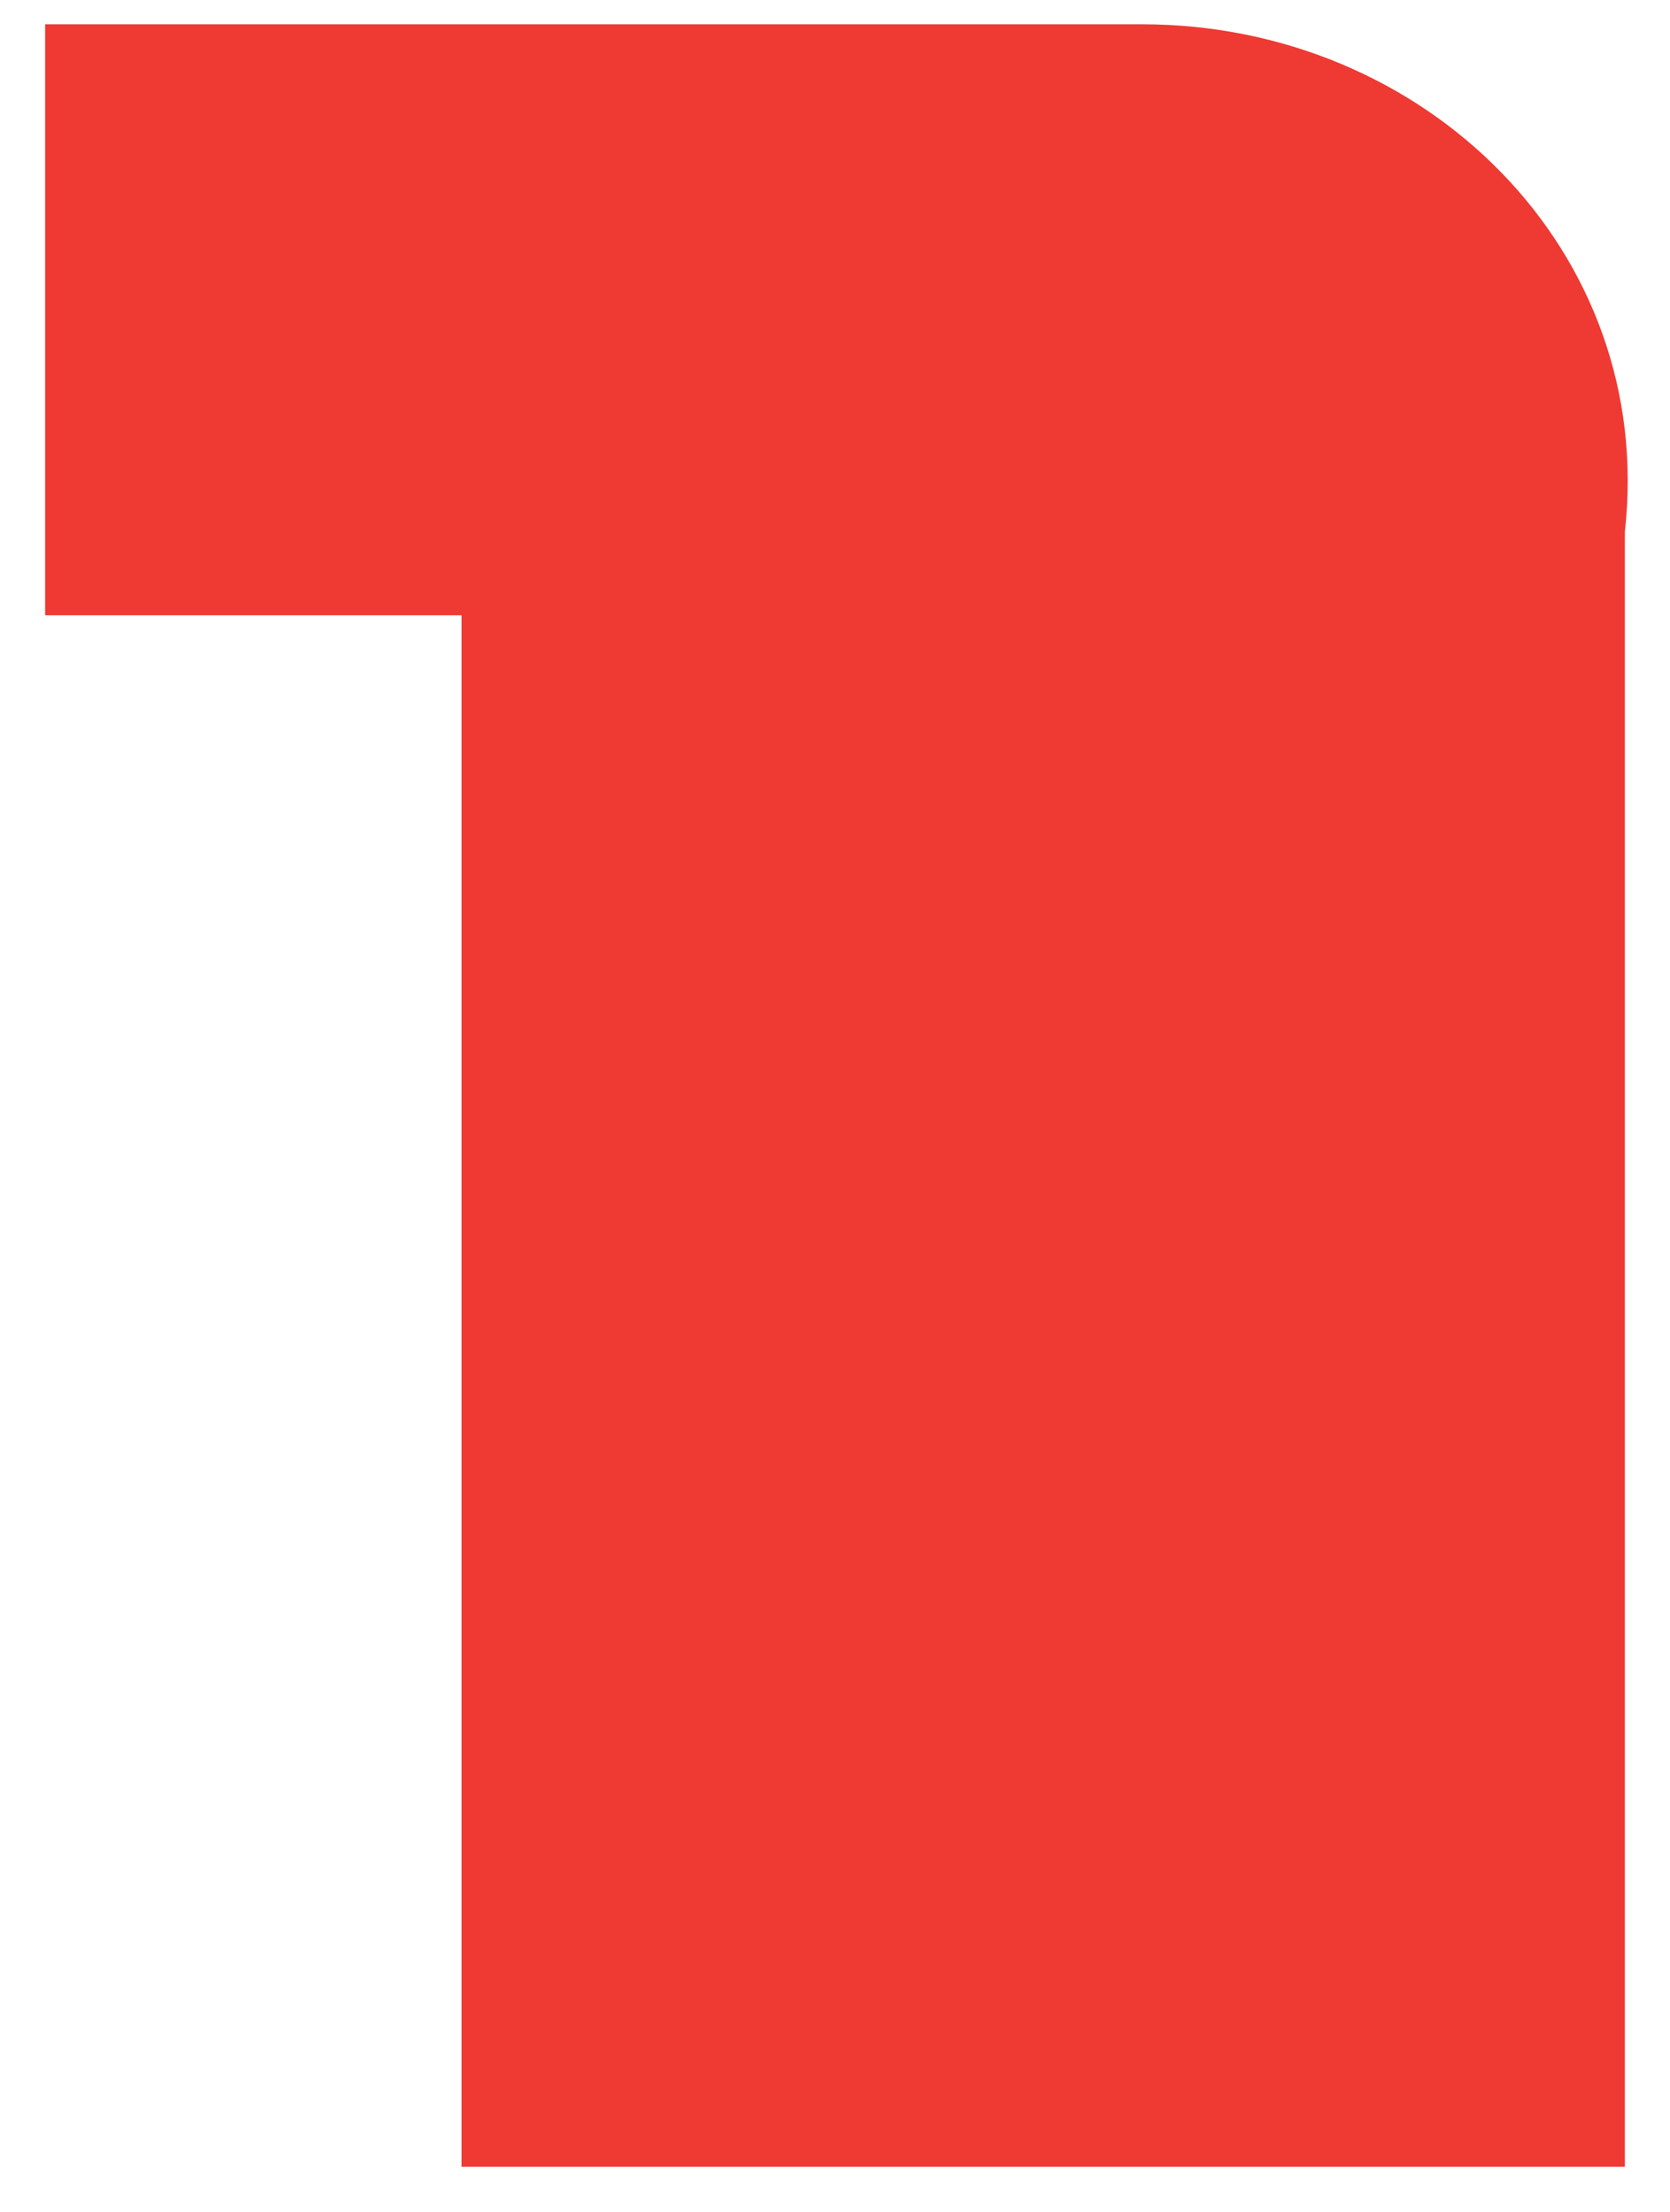 ﻿<?xml version="1.0" encoding="utf-8"?>
<svg version="1.1" xmlns:xlink="http://www.w3.org/1999/xlink" width="37px" height="49px" xmlns="http://www.w3.org/2000/svg">
  <g transform="matrix(1 0 0 1 -285 -209 )">
    <path d="M 1 13.629  L 1 0.538  C 12.301 0.538  19.282 0.538  21.735 0.538  C 22.925 0.538  24.115 0.538  25.306 0.538  C 31.595 0.538  36.694 5.572  36 11.781  L 36 48  L 10.227 48  L 10.227 13.629  L 1 13.629  Z " fill-rule="nonzero" fill="#ee3a33" stroke="none" transform="matrix(1 0 0 1 285 209 )" />
  </g>
</svg>
